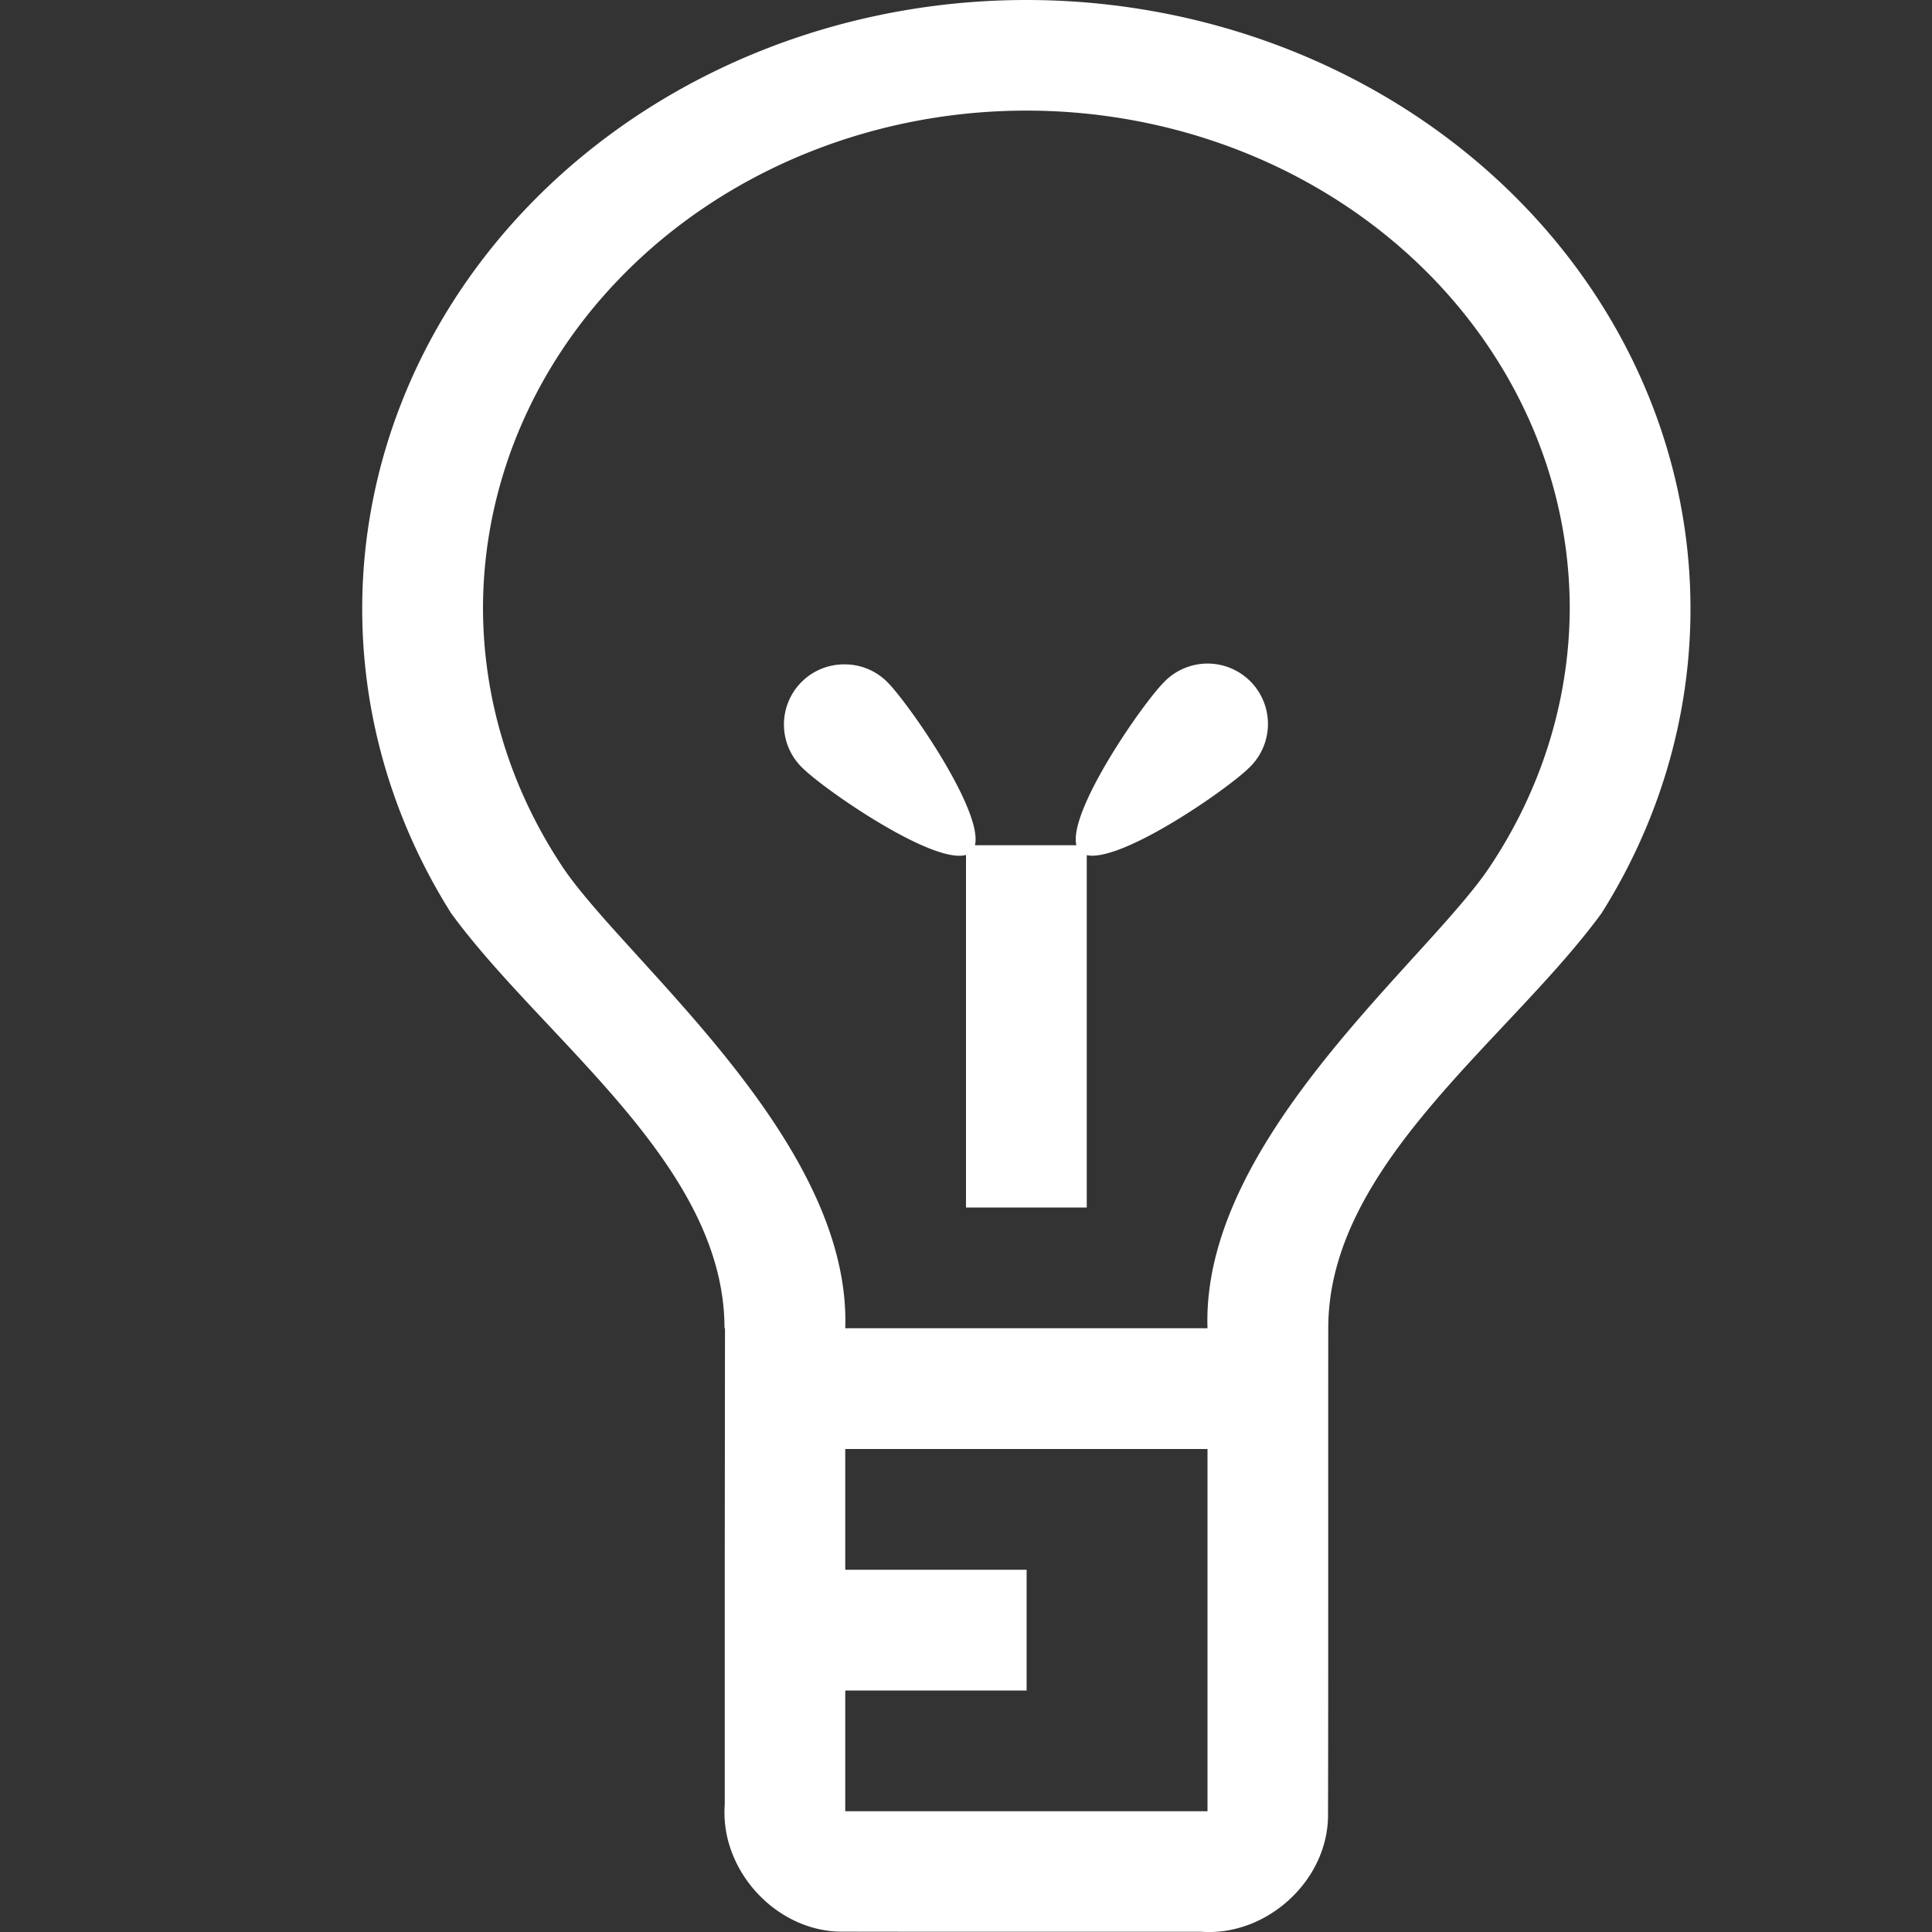 <svg xmlns="http://www.w3.org/2000/svg" width="16" height="16"><rect width="100%" height="100%" fill="#333333" stroke="none"/><path d="M8.51 0a5.5 5.042 0 0 0-3.545 1.18 5.5 5.042 0 0 0-1.229 6.383C4.503 8.613 6 9.643 6 11h.004l-.002 2v1.947c-.039.533.413 1.037.95 1.05.999.002 1.998 0 2.997.001.533.039 1.037-.412 1.049-.947.003-.667.001-3.385.002-4.051 0-1.357 1.497-2.388 2.264-3.438a5.5 5.042 0 0 0-1.229-6.382A5.5 5.042 0 0 0 8.51 0zM8.5.916A4.5 4.125 0 0 1 13 5.041a4.5 4.125 0 0 1-.662 2.137C11.827 7.949 9.948 9.435 10 11H7c.052-1.582-1.878-3.09-2.363-3.854A4.5 4.125 0 0 1 4 5.041 4.5 4.125 0 0 1 8.5.916zM6.994 5.502a.498.498 0 0 0-.353.853c.182.183 1.083.805 1.359.725V10h1V7.082c.288.062 1.167-.546 1.348-.727a.5.5 0 1 0-.707-.707C9.459 5.83 8.846 6.716 8.914 7h-.84c.069-.283-.545-1.17-.726-1.352a.498.498 0 0 0-.354-.146zM7 12h3v3H7v-1h1.502v-1H7v-1z" style="font-variation-settings:normal" fill="#ffffff"/></svg>